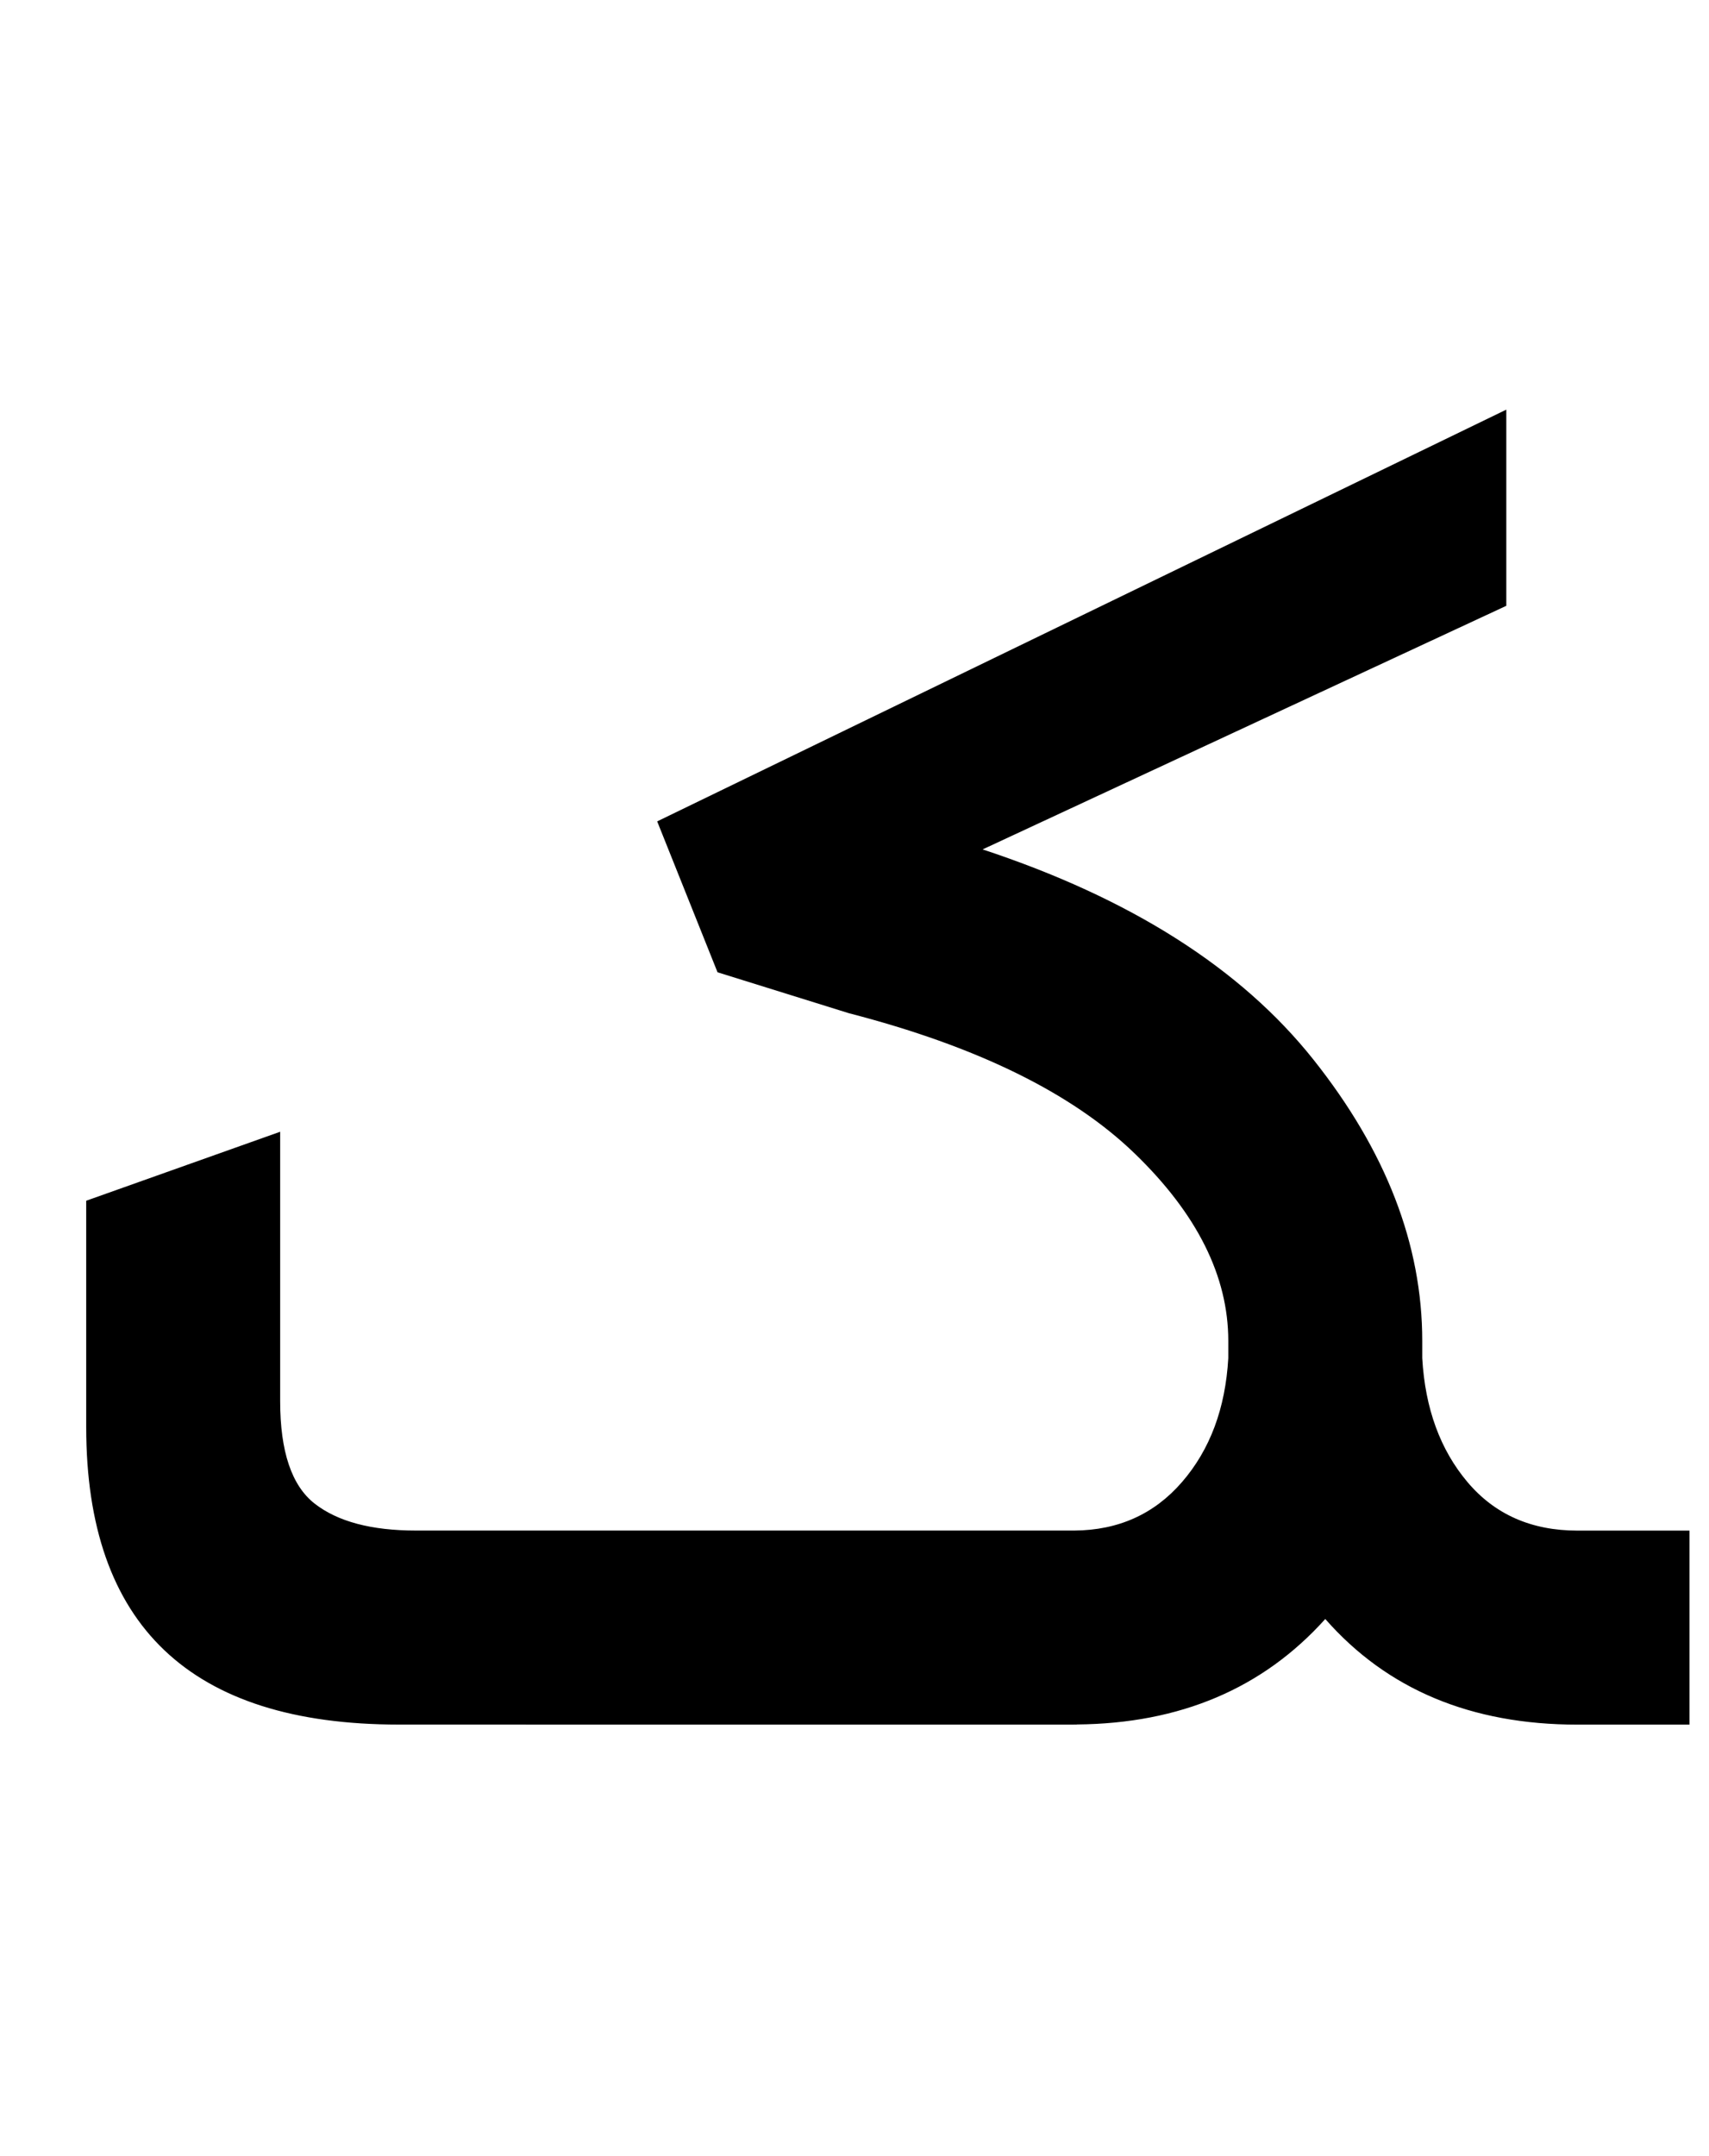 <?xml version="1.0" encoding="UTF-8" standalone="no"?>
<svg
   version="1.1"
   viewBox="-10 0 793 1000"
   id="svg4"
   sodipodi:docname="uni06a9.fina_STV.svg"
   inkscape:version="1.1 (c68e22c387, 2021-05-23)"
   xmlns:inkscape="http://www.inkscape.org/namespaces/inkscape"
   xmlns:sodipodi="http://sodipodi.sourceforge.net/DTD/sodipodi-0.dtd"
   xmlns="http://www.w3.org/2000/svg"
   xmlns:svg="http://www.w3.org/2000/svg">
  <defs
     id="defs8" />
  <sodipodi:namedview
     id="namedview6"
     pagecolor="#505050"
     bordercolor="#eeeeee"
     borderopacity="1"
     inkscape:pageshadow="0"
     inkscape:pageopacity="0"
     inkscape:pagecheckerboard="0"
     showgrid="false"
     inkscape:zoom="0.5"
     inkscape:cx="159"
     inkscape:cy="605"
     inkscape:window-width="1366"
     inkscape:window-height="705"
     inkscape:window-x="-8"
     inkscape:window-y="-8"
     inkscape:window-maximized="1"
     inkscape:current-layer="svg4" />
  <path
     id="path2"
     d="M 698.943 190.025 L 304.943 381.025 L 332.943 451.025 L 393.943 470.025 C 453.277 485.359 497.443 507.025 526.443 535.025 C 555.443 563.025 569.943 592.025 569.943 622.025 L 569.943 630.025 C 568.61 653.359 561.443 672.525 548.443 687.525 C 535.561 702.39 518.902 709.866 498.49 710 L 193 710 C 172.333 710 156.667 705.833 146 697.5 C 135.333 689.167 130 673.333 130 650 L 130 525 L 40 557 L 40 662 C 40 754 88.333 800 185 800 L 243.943 800 L 243.943 800.025 L 497.943 800.025 C 498.145 800.025 498.332 800.001 498.533 800 L 499.57 800 L 499.75 799.947 C 547.557 799.538 585.982 783.278 614.943 751.025 C 643.61 783.692 682.61 800.025 731.943 800.025 L 783.943 800.025 L 783.943 710.025 L 731.943 710.025 C 710.61 710.025 693.61 702.525 680.943 687.525 C 668.277 672.525 661.277 653.359 659.943 630.025 L 659.943 622.025 C 659.943 577.359 643.11 533.859 609.443 491.525 C 575.777 449.192 524.61 416.692 455.943 394.025 L 698.943 281.025 L 698.943 190.025 z "
     transform="translate(-10)" />
</svg>
